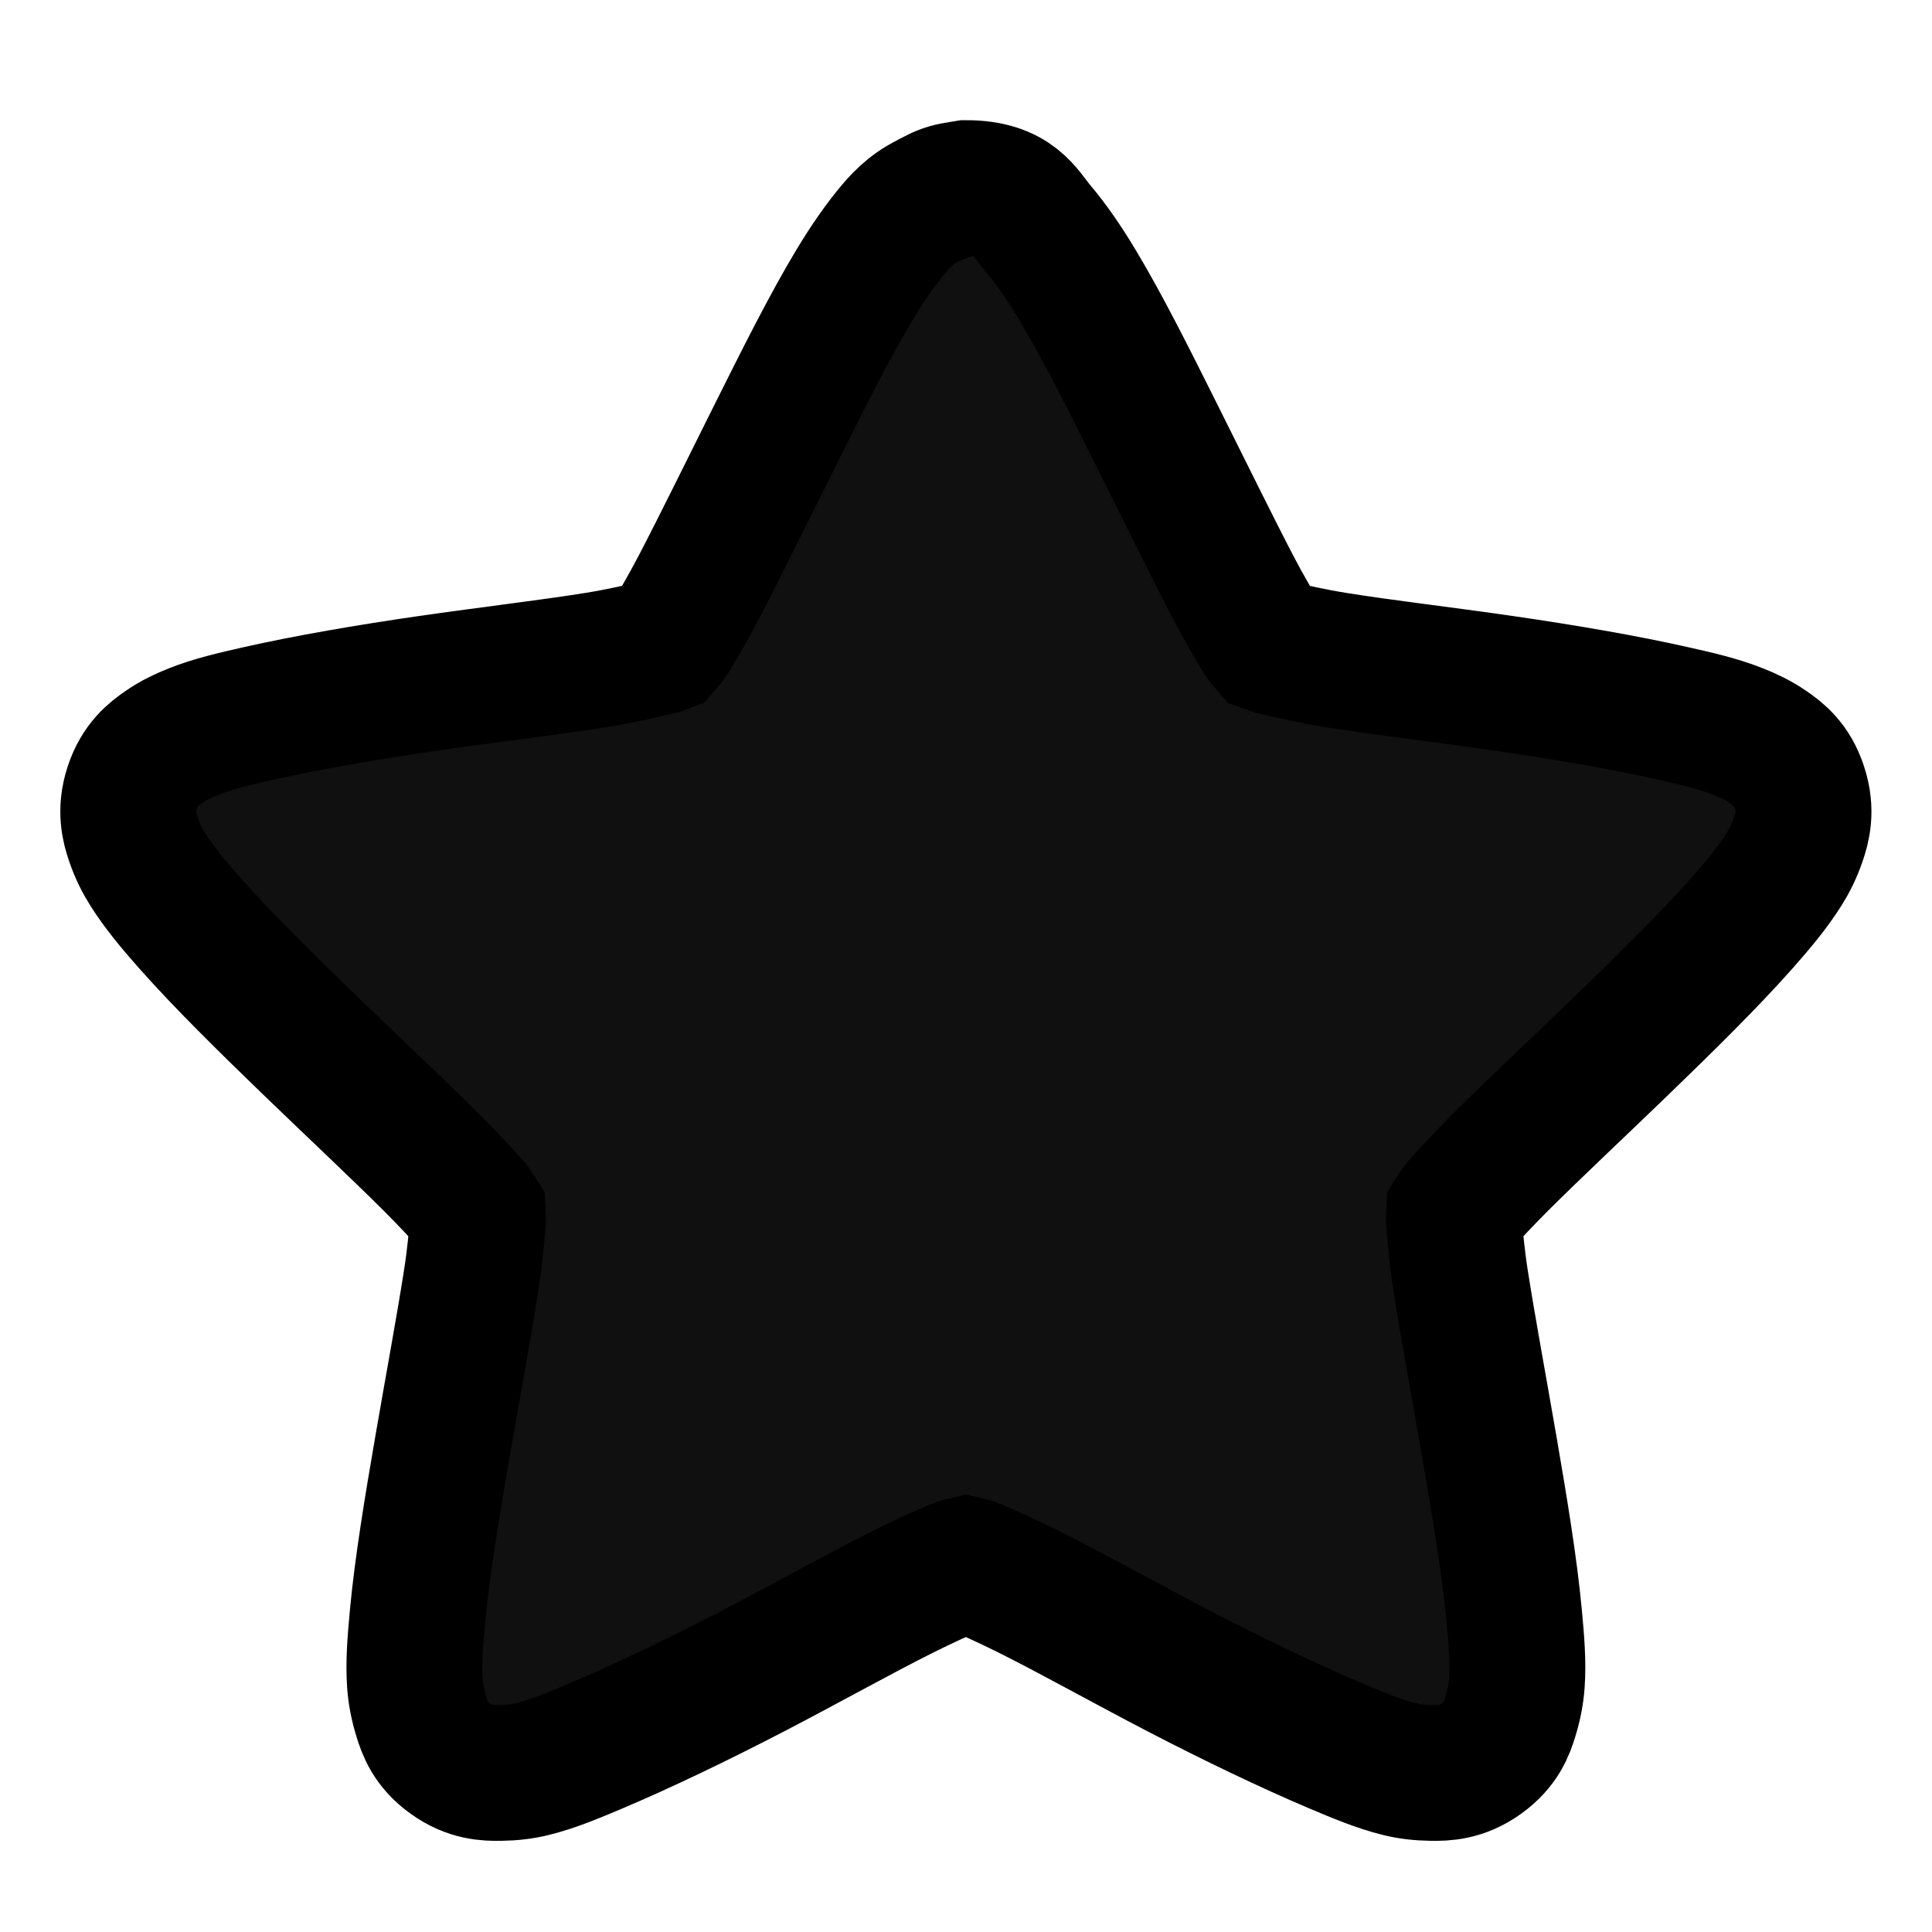 <?xml version="1.0" encoding="UTF-8" standalone="no"?>
<!-- Created with Inkscape (http://www.inkscape.org/) -->

<svg
   xmlns:dc="http://purl.org/dc/elements/1.1/"
   xmlns:cc="http://creativecommons.org/ns#"
   xmlns:rdf="http://www.w3.org/1999/02/22-rdf-syntax-ns#"
   xmlns:svg="http://www.w3.org/2000/svg"
   xmlns="http://www.w3.org/2000/svg"
   xmlns:xlink="http://www.w3.org/1999/xlink"
   xmlns:sodipodi="http://sodipodi.sourceforge.net/DTD/sodipodi-0.dtd"
   xmlns:inkscape="http://www.inkscape.org/namespaces/inkscape"
   id="svg3692"
   height="64"
   width="64"
   version="1.1"
   inkscape:version="0.48.3.1 r9886"
   sodipodi:docname="bookmark-missing.svg">
  <sodipodi:namedview
     pagecolor="#ffffff"
     bordercolor="#666666"
     borderopacity="1"
     objecttolerance="10"
     gridtolerance="10"
     guidetolerance="10"
     inkscape:pageopacity="0"
     inkscape:pageshadow="2"
     inkscape:window-width="1280"
     inkscape:window-height="723"
     id="namedview42"
     showgrid="true"
     inkscape:zoom="9.9345612"
     inkscape:cx="20.96556"
     inkscape:cy="39.38187"
     inkscape:window-x="0"
     inkscape:window-y="20"
     inkscape:window-maximized="1"
     inkscape:current-layer="svg3692">
    <inkscape:grid
       type="xygrid"
       id="grid3811"
       empspacing="5"
       visible="true"
       enabled="true"
       snapvisiblegridlinesonly="true" />
  </sodipodi:namedview>
  <defs
     id="defs3694">
    <linearGradient
       id="linearGradient3619"
       y2="33.955"
       gradientUnits="userSpaceOnUse"
       x2="15.215"
       gradientTransform="translate(2.98,-3.122)"
       y1="22.292"
       x1="11.566">
      <stop
         id="stop2687"
         style="stop-color:#fff;stop-opacity:.275"
         offset="0" />
      <stop
         id="stop2689"
         style="stop-color:#fff;stop-opacity:0"
         offset="1" />
    </linearGradient>
    <linearGradient
       id="linearGradient3648"
       y2="43.444"
       gradientUnits="userSpaceOnUse"
       x2="29.647"
       y1="2"
       x1="29.647">
      <stop
         id="stop3644"
         style="stop-color:#fff"
         offset="0" />
      <stop
         id="stop3646"
         style="stop-color:#fff;stop-opacity:0"
         offset="1" />
    </linearGradient>
    <radialGradient
       id="radialGradient3627"
       gradientUnits="userSpaceOnUse"
       cy="25.625"
       cx="13.139"
       gradientTransform="matrix(0,2.654,-3.163,0,97.183,-26.676)"
       r="13.931">
      <stop
         id="stop3692"
         style="stop-color:#ffeb9f"
         offset="0" />
      <stop
         id="stop3694"
         style="stop-color:#ffd57e"
         offset=".262" />
      <stop
         id="stop3696"
         style="stop-color:#ffbc43"
         offset=".661" />
      <stop
         id="stop3698"
         style="stop-color:#ff921a"
         offset="1" />
    </radialGradient>
    <linearGradient
       id="linearGradient3629"
       y2="9.58"
       gradientUnits="userSpaceOnUse"
       x2="21.483"
       gradientTransform="matrix(1.651,0,0,1.657,-11.466,-15.046)"
       y1="36.255"
       x1="21.483">
      <stop
         id="stop3605"
         style="stop-color:#a7651c"
         offset="0" />
      <stop
         id="stop3607"
         style="stop-color:#c8a700"
         offset="1" />
    </linearGradient>
    <radialGradient
       id="radialGradient3690"
       gradientUnits="userSpaceOnUse"
       cx="62.625"
       cy="4.625"
       r="10.625"
       gradientTransform="matrix(2.165,0,0,0.847,-111.56,35.082)">
      <stop
         id="stop8840"
         offset="0" />
      <stop
         id="stop8842"
         style="stop-opacity:0"
         offset="1" />
    </radialGradient>
    <linearGradient
       id="linearGradient5530"
       y2="38.274"
       gradientUnits="userSpaceOnUse"
       x2="22.369"
       gradientTransform="matrix(0.599,0,0,0.595,23.605,21.219)"
       y1="8.032"
       x1="22.369">
      <stop
         id="stop3945"
         style="stop-color:#fff"
         offset="0" />
      <stop
         id="stop3947"
         style="stop-color:#fff;stop-opacity:0"
         offset="1" />
    </linearGradient>
    <radialGradient
       id="radialGradient2885"
       gradientUnits="userSpaceOnUse"
       cx="69.448"
       cy="51.695"
       r="31"
       gradientTransform="matrix(0,0.679,-0.739,0,72.903,-19.49)">
      <stop
         id="stop3244-5"
         style="stop-color:#eef87e"
         offset="0" />
      <stop
         id="stop3246-9"
         style="stop-color:#cde34f"
         offset=".262" />
      <stop
         id="stop3248-7"
         style="stop-color:#93b723"
         offset=".661" />
      <stop
         id="stop3250-8"
         style="stop-color:#5a7e0d"
         offset="1" />
    </radialGradient>
    <linearGradient
       id="linearGradient2887"
       y2="52.809"
       gradientUnits="userSpaceOnUse"
       y1="123.19"
       gradientTransform="matrix(0.282,0,0,0.284,12.171,9.958)"
       x2="72.422"
       x1="72.422">
      <stop
         id="stop2492-3"
         style="stop-color:#365f0e"
         offset="0" />
      <stop
         id="stop2494-8"
         style="stop-color:#84a718"
         offset="1" />
    </linearGradient>
    <linearGradient
       inkscape:collect="always"
       xlink:href="#linearGradient5530"
       id="linearGradient3020"
       gradientUnits="userSpaceOnUse"
       gradientTransform="matrix(0.599,0,0,0.595,-29.887,43.388)"
       x1="22.369"
       y1="8.032"
       x2="22.369"
       y2="38.274" />
    <linearGradient
       inkscape:collect="always"
       xlink:href="#linearGradient3619"
       id="linearGradient3028"
       gradientUnits="userSpaceOnUse"
       gradientTransform="translate(-65.359,-18.579)"
       x1="11.566"
       y1="22.292"
       x2="15.215"
       y2="33.955" />
    <linearGradient
       inkscape:collect="always"
       xlink:href="#linearGradient3648"
       id="linearGradient3031"
       gradientUnits="userSpaceOnUse"
       x1="29.647"
       y1="2"
       x2="29.647"
       y2="43.444"
       gradientTransform="translate(-68.339,-15.458)" />
    <radialGradient
       inkscape:collect="always"
       xlink:href="#radialGradient3690"
       id="radialGradient3041"
       gradientUnits="userSpaceOnUse"
       gradientTransform="matrix(2.165,0,0,0.847,-179.899,19.624)"
       cx="62.625"
       cy="4.625"
       r="10.625" />
  </defs>
  <path
     style="font-size:medium;font-style:normal;font-variant:normal;font-weight:normal;font-stretch:normal;text-indent:0;text-align:start;text-decoration:none;line-height:normal;letter-spacing:normal;word-spacing:normal;text-transform:none;direction:ltr;block-progression:tb;writing-mode:lr-tb;text-anchor:start;baseline-shift:baseline;opacity:1;color:#000000;fill:#101010#bada55;stroke:#000000;stroke-width:4.5;stroke-opacity:1;marker:none;visibility:visible;display:inline;overflow:visible;enable-background:accumulate;font-family:Sans;-inkscape-font-specification:Sans;fill-opacity:1"
     d="m 32,6.231 c -0.073,0.011 -0.145,0.025 -0.217,0.043 -0.256,0.026 -0.508,0.099 -0.737,0.216 -0.015,0.014 -0.029,0.029 -0.043,0.043 -0.674,0.27 -1.074,0.666 -1.387,1.036 -0.45,0.532 -0.875,1.151 -1.301,1.856 -0.851,1.412 -1.744,3.205 -2.645,5.008 -0.901,1.803 -1.789,3.616 -2.515,5.008 -0.363,0.696 -0.709,1.284 -0.954,1.684 -0.075,0.122 -0.148,0.178 -0.217,0.259 -0.099,0.038 -0.18,0.058 -0.303,0.086 -0.461,0.107 -1.126,0.262 -1.908,0.389 -1.564,0.252 -3.582,0.486 -5.593,0.777 -2.011,0.291 -3.974,0.629 -5.593,0.993 -0.809,0.182 -1.519,0.346 -2.168,0.604 -0.324,0.129 -0.655,0.28 -0.997,0.518 -0.342,0.238 -0.789,0.572 -1.041,1.338 -0.252,0.767 -0.093,1.333 0.043,1.727 0.136,0.394 0.291,0.699 0.477,0.993 0.372,0.588 0.84,1.152 1.387,1.77 1.094,1.236 2.534,2.653 3.989,4.058 1.454,1.405 2.917,2.773 4.032,3.886 0.557,0.557 1.035,1.071 1.344,1.425 0.091,0.105 0.116,0.17 0.173,0.259 0.005,0.102 0.011,0.177 0,0.302 -0.039,0.465 -0.096,1.126 -0.217,1.9 -0.241,1.548 -0.612,3.544 -0.954,5.526 -0.342,1.982 -0.673,3.975 -0.824,5.613 -0.075,0.819 -0.135,1.508 -0.087,2.202 0.024,0.347 0.093,0.724 0.217,1.123 0.124,0.398 0.301,0.913 0.954,1.382 0.653,0.47 1.231,0.481 1.647,0.475 0.417,-0.006 0.745,-0.046 1.084,-0.13 0.678,-0.168 1.362,-0.454 2.124,-0.777 1.525,-0.647 3.359,-1.527 5.159,-2.461 1.8,-0.934 3.571,-1.929 4.986,-2.634 0.707,-0.353 1.341,-0.639 1.778,-0.82 0.126,-0.052 0.201,-0.061 0.303,-0.086 0.103,0.025 0.178,0.034 0.303,0.086 0.436,0.181 1.07,0.468 1.778,0.82 1.415,0.705 3.186,1.699 4.986,2.634 1.8,0.934 3.634,1.814 5.159,2.461 0.763,0.323 1.446,0.609 2.124,0.777 0.339,0.084 0.667,0.123 1.084,0.13 0.417,0.006 0.995,-0.006 1.647,-0.475 0.653,-0.469 0.83,-0.983 0.954,-1.382 0.124,-0.398 0.193,-0.776 0.217,-1.123 0.048,-0.694 -0.011,-1.383 -0.087,-2.202 -0.151,-1.637 -0.482,-3.63 -0.824,-5.613 -0.342,-1.982 -0.713,-3.978 -0.954,-5.526 -0.12,-0.774 -0.177,-1.434 -0.217,-1.9 -0.011,-0.125 -0.005,-0.2 0,-0.302 0.057,-0.089 0.082,-0.154 0.173,-0.259 0.309,-0.354 0.787,-0.868 1.344,-1.425 1.115,-1.113 2.578,-2.481 4.032,-3.886 1.454,-1.405 2.895,-2.822 3.989,-4.058 0.547,-0.618 1.015,-1.182 1.387,-1.77 0.186,-0.294 0.34,-0.599 0.477,-0.993 0.136,-0.394 0.295,-0.961 0.043,-1.727 C 59.366,25.324 58.919,24.99 58.577,24.752 58.234,24.514 57.904,24.364 57.579,24.234 56.931,23.975 56.221,23.812 55.412,23.63 53.793,23.266 51.83,22.928 49.819,22.637 47.808,22.346 45.79,22.112 44.226,21.86 c -0.782,-0.126 -1.447,-0.281 -1.908,-0.389 -0.123,-0.029 -0.204,-0.049 -0.303,-0.086 -0.069,-0.081 -0.142,-0.137 -0.217,-0.259 -0.245,-0.4 -0.591,-0.987 -0.954,-1.684 -0.725,-1.393 -1.613,-3.206 -2.515,-5.008 -0.901,-1.803 -1.794,-3.596 -2.645,-5.008 C 35.26,8.72 34.835,8.101 34.385,7.569 33.934,7.037 33.604,6.231 32,6.231 z"
     id="path1307"
     inkscape:connector-curvature="0"
     sodipodi:nodetypes="ccccssssscsssssscsssssscsssssscscssssccssscscsssssscsssssscssssscccssssc" />
</svg>